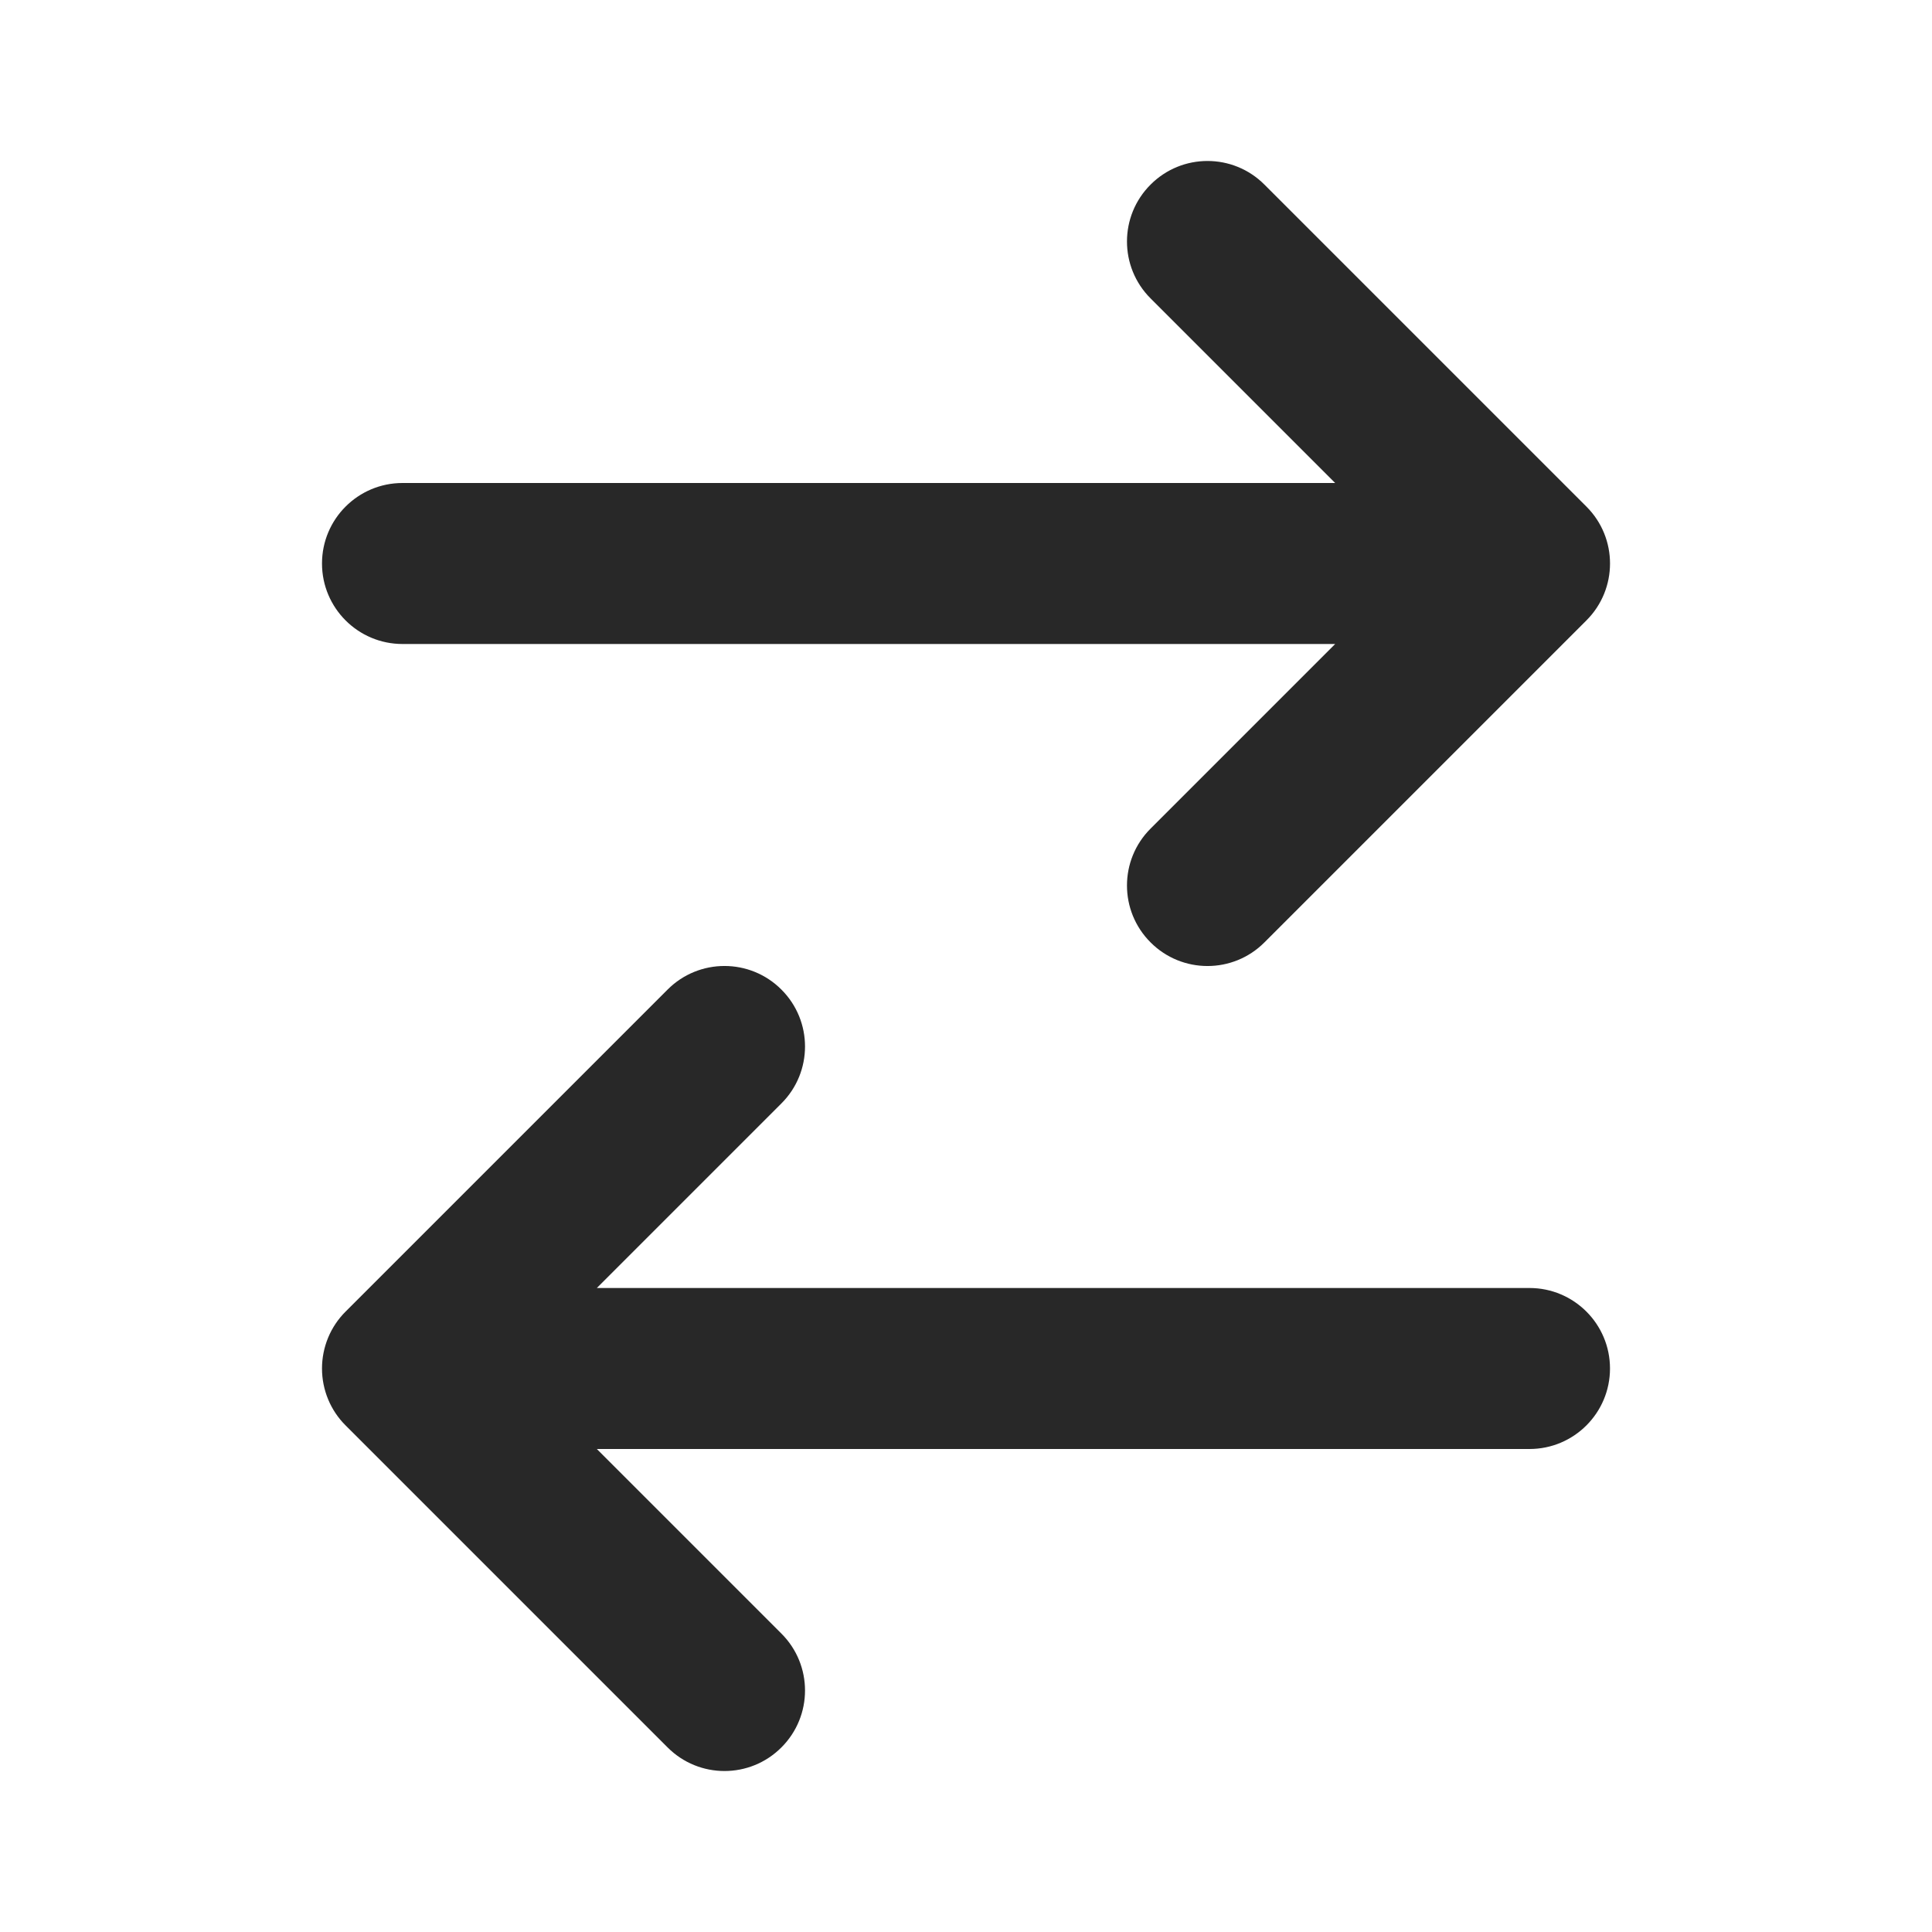 <svg width="24" height="24" viewBox="0 0 24 24" fill="none" xmlns="http://www.w3.org/2000/svg">
<path fill-rule="evenodd" clip-rule="evenodd" d="M14.293 2.293C14.683 1.902 15.317 1.902 15.707 2.293L19.707 6.293C20.098 6.683 20.098 7.317 19.707 7.707L15.707 11.707C15.317 12.098 14.683 12.098 14.293 11.707C13.902 11.317 13.902 10.683 14.293 10.293L16.586 8L5 8C4.448 8 4 7.552 4 7C4 6.448 4.448 6 5 6L16.586 6L14.293 3.707C13.902 3.317 13.902 2.683 14.293 2.293ZM9.707 12.293C10.098 12.683 10.098 13.317 9.707 13.707L7.414 16H19C19.552 16 20 16.448 20 17C20 17.552 19.552 18 19 18H7.414L9.707 20.293C10.098 20.683 10.098 21.317 9.707 21.707C9.317 22.098 8.683 22.098 8.293 21.707L4.293 17.707C4.105 17.52 4 17.265 4 17C4 16.735 4.105 16.48 4.293 16.293L8.293 12.293C8.683 11.902 9.317 11.902 9.707 12.293Z" fill="#282828"/>
</svg>
